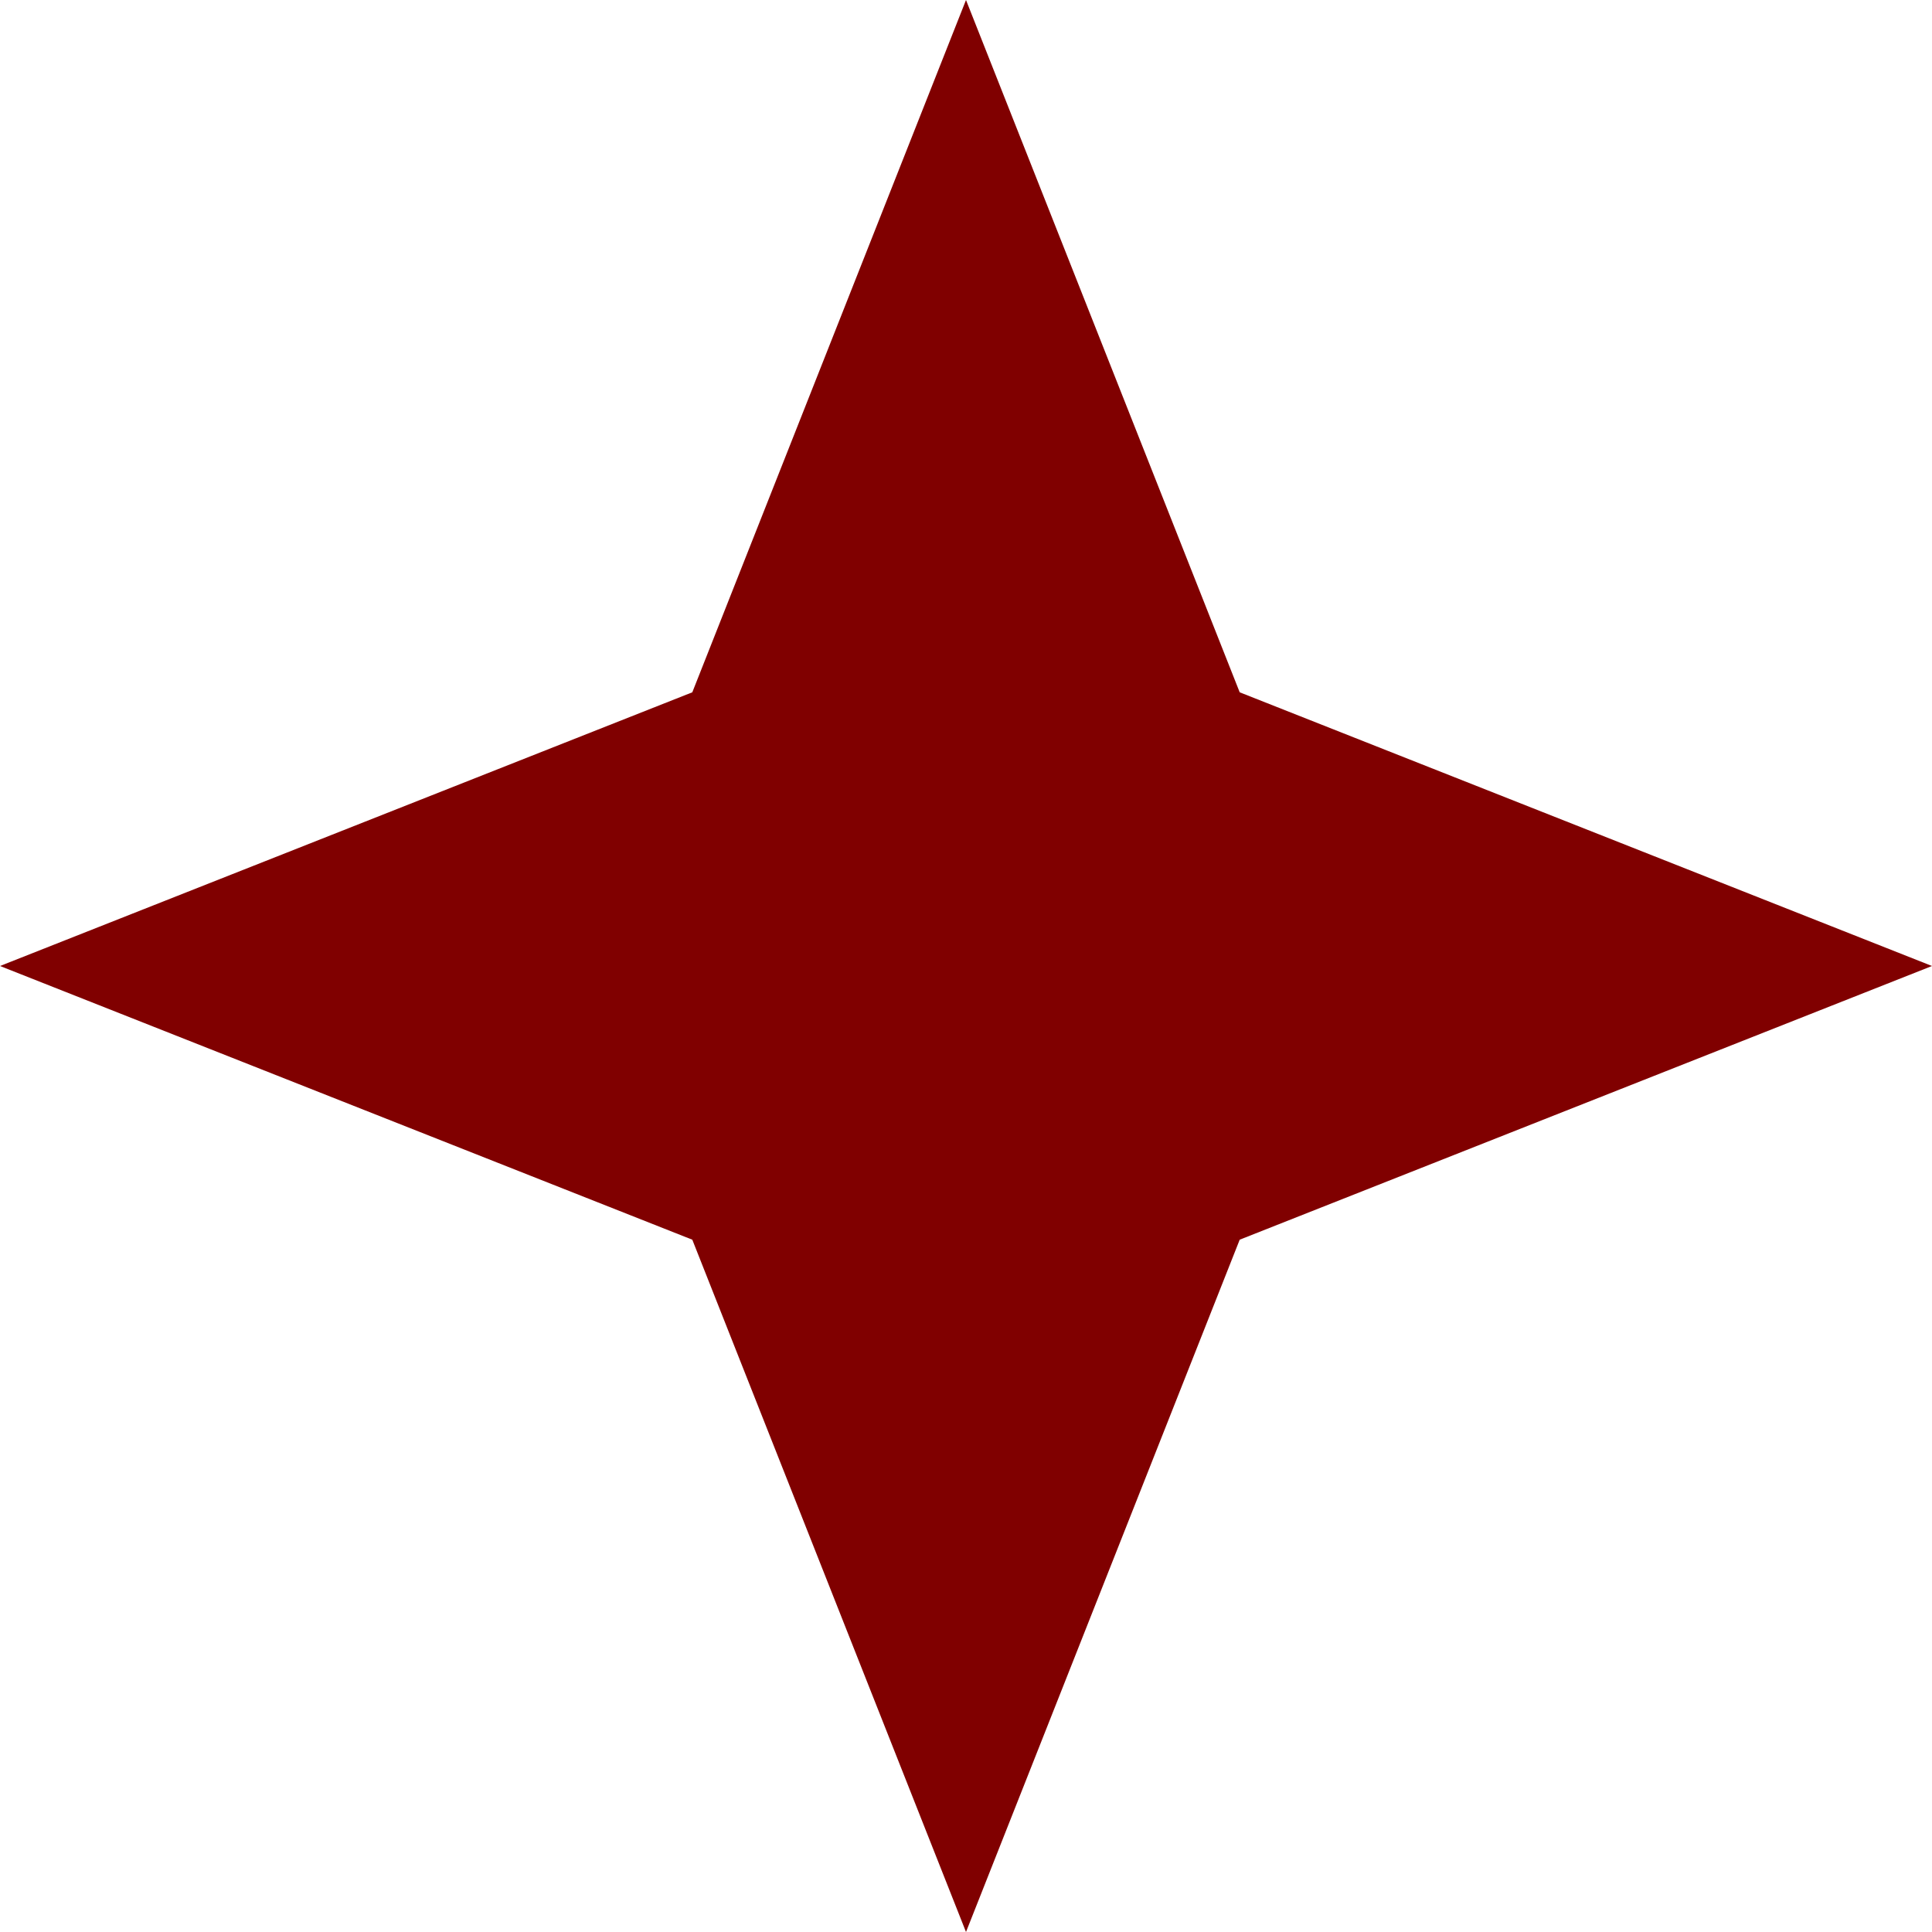 <?xml version='1.0' encoding='us-ascii'?>
<svg xmlns="http://www.w3.org/2000/svg" height="350" version="1.1" viewBox="0 0 120 120" width="350">
    <polygon fill="#800000" points="60 0 77 43 120 60 77 77 60 120 43 77 0 60 43 43" />
</svg>